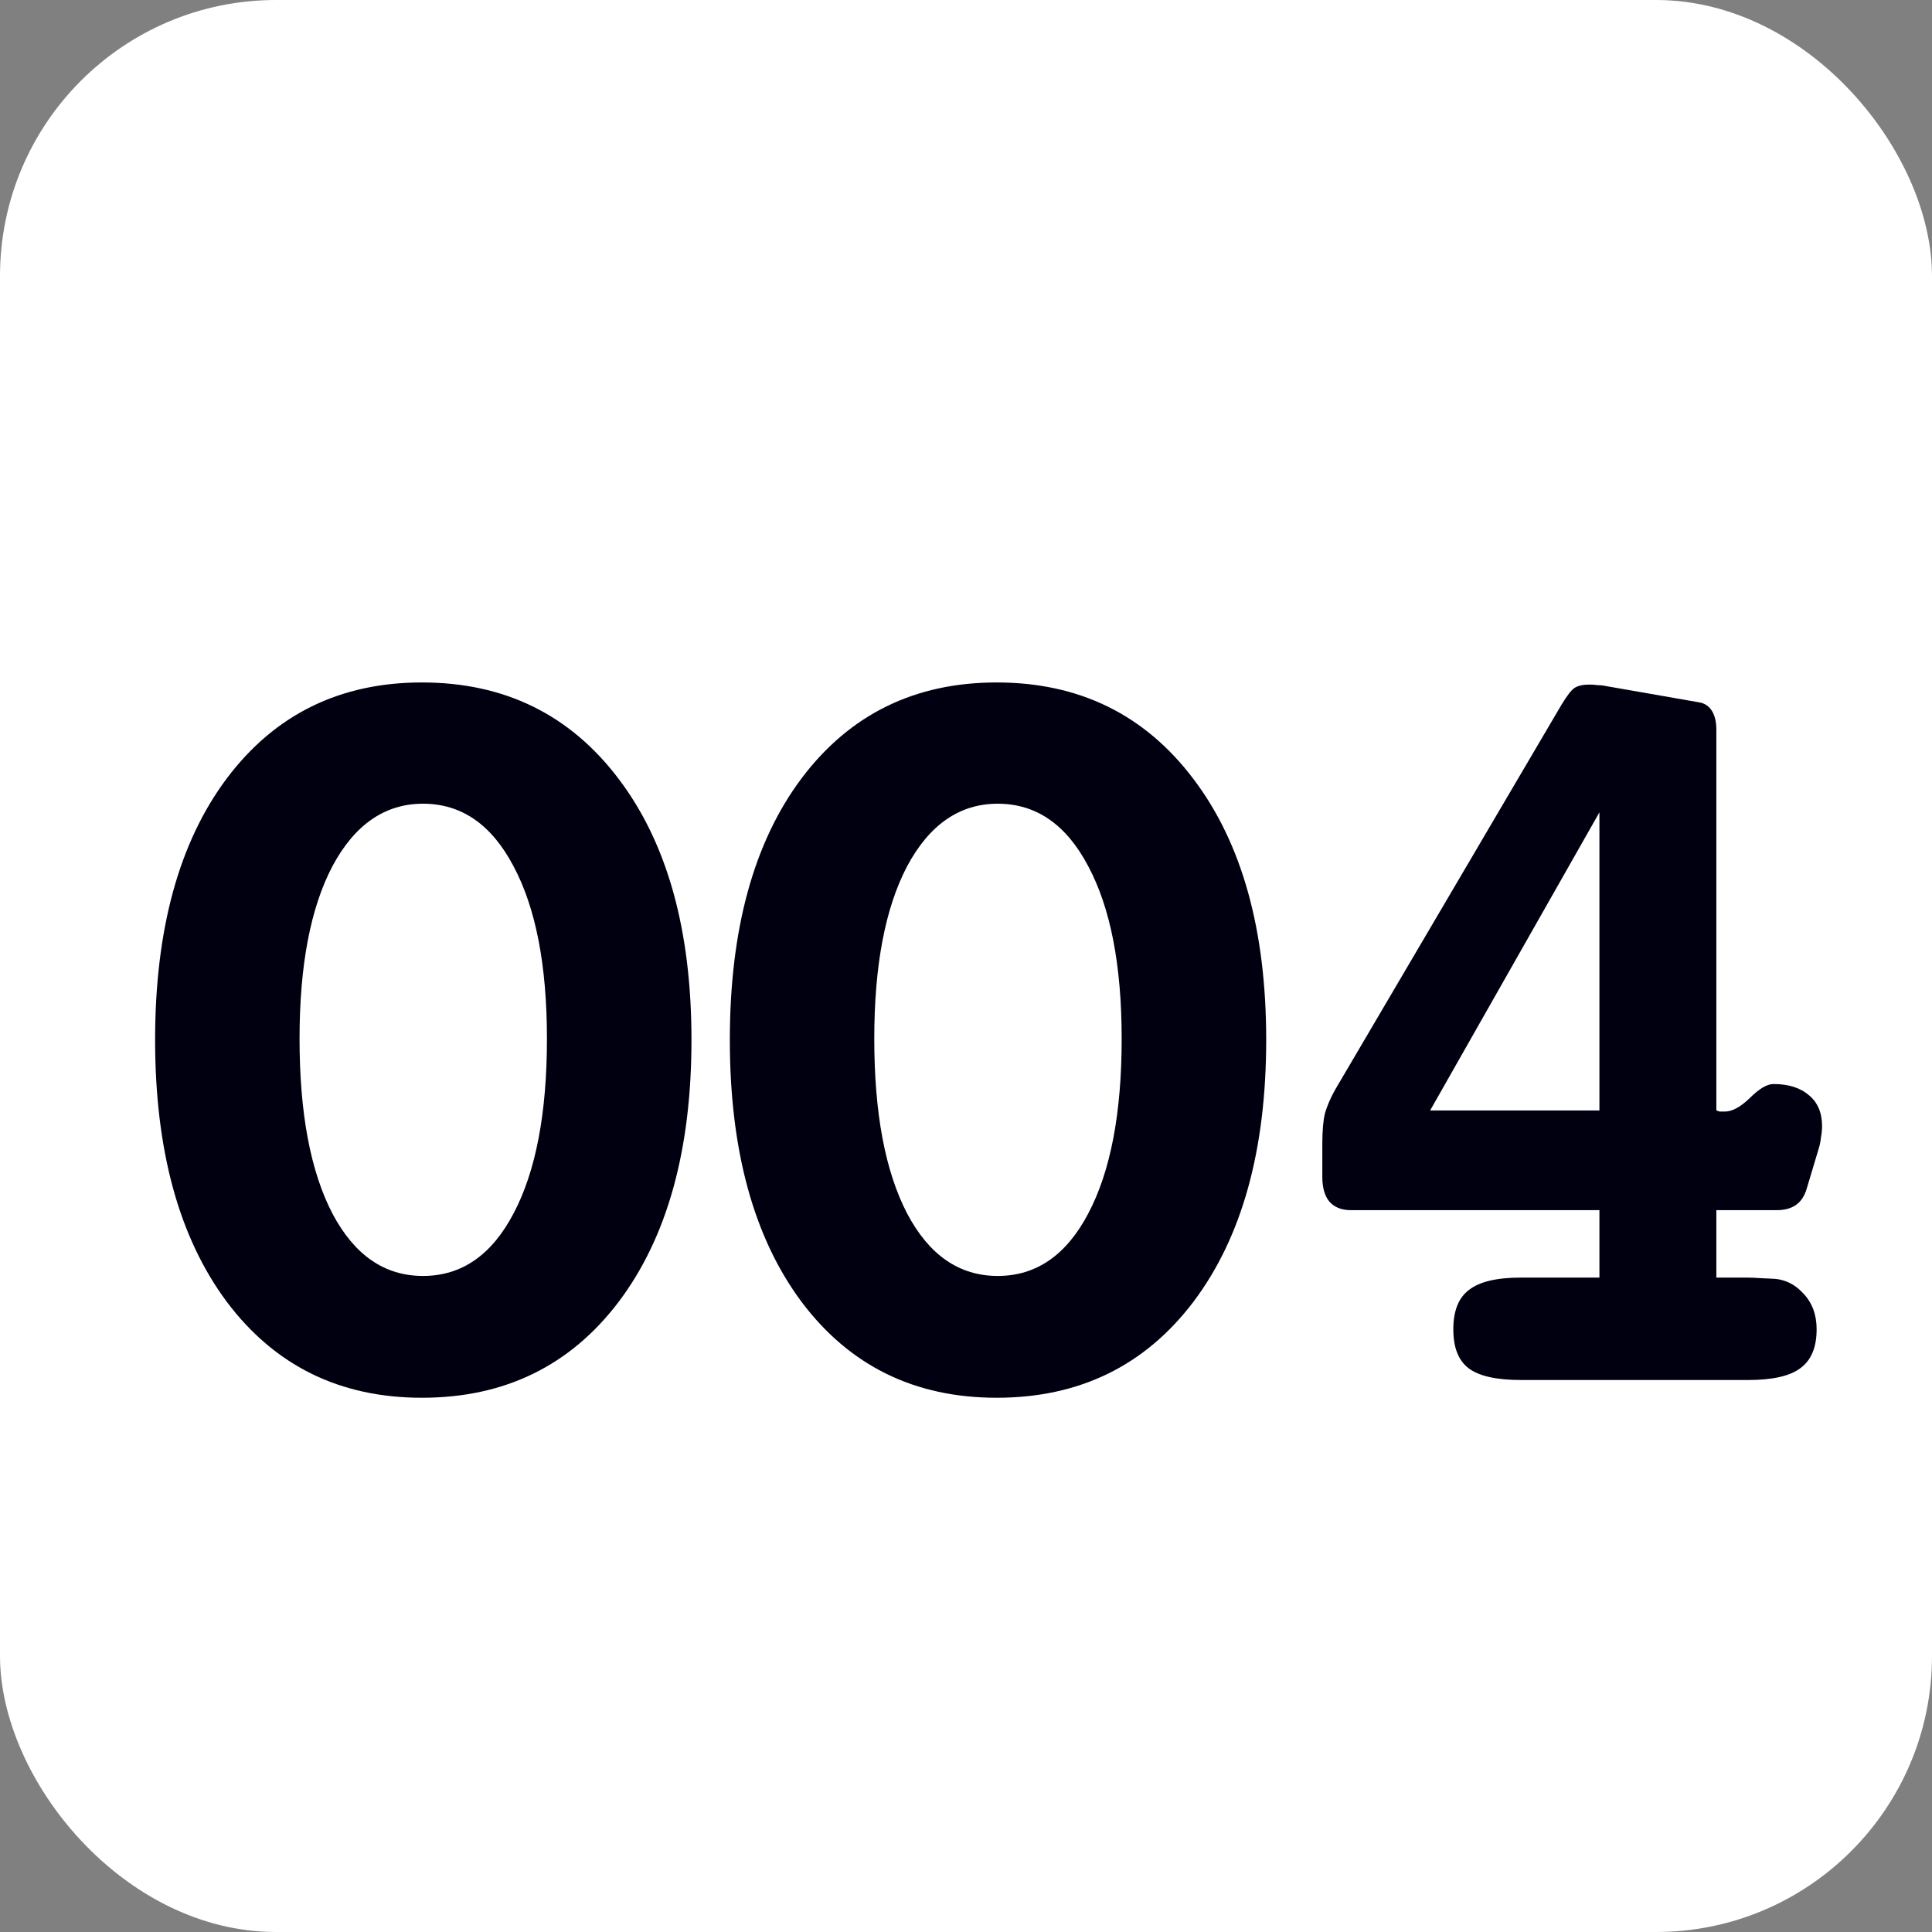 <svg width="21" height="21" viewBox="0 0 21 21" fill="none" xmlns="http://www.w3.org/2000/svg">
<rect x="0" y="0" width="21" height="21" fill="#808080" stroke="none"/>
<rect width="21" height="21" rx="3" fill="white"/>
<path d="M4.598 8.736C4.184 8.736 3.855 8.963 3.613 9.416C3.375 9.869 3.256 10.494 3.256 11.291C3.256 12.1 3.375 12.732 3.613 13.19C3.852 13.643 4.18 13.869 4.598 13.869C5.016 13.869 5.344 13.643 5.582 13.19C5.824 12.732 5.945 12.1 5.945 11.291C5.945 10.494 5.824 9.869 5.582 9.416C5.344 8.963 5.016 8.736 4.598 8.736ZM4.586 7.418C5.484 7.418 6.197 7.768 6.725 8.467C7.252 9.162 7.516 10.107 7.516 11.303C7.516 12.502 7.252 13.451 6.725 14.15C6.197 14.846 5.484 15.193 4.586 15.193C3.695 15.193 2.988 14.846 2.465 14.15C1.945 13.451 1.686 12.502 1.686 11.303C1.686 10.104 1.945 9.156 2.465 8.461C2.988 7.766 3.695 7.418 4.586 7.418ZM10.845 8.736C10.431 8.736 10.102 8.963 9.86 9.416C9.622 9.869 9.503 10.494 9.503 11.291C9.503 12.1 9.622 12.732 9.86 13.19C10.099 13.643 10.427 13.869 10.845 13.869C11.263 13.869 11.591 13.643 11.829 13.19C12.071 12.732 12.192 12.1 12.192 11.291C12.192 10.494 12.071 9.869 11.829 9.416C11.591 8.963 11.263 8.736 10.845 8.736ZM10.833 7.418C11.731 7.418 12.444 7.768 12.972 8.467C13.499 9.162 13.763 10.107 13.763 11.303C13.763 12.502 13.499 13.451 12.972 14.15C12.444 14.846 11.731 15.193 10.833 15.193C9.942 15.193 9.235 14.846 8.712 14.15C8.192 13.451 7.933 12.502 7.933 11.303C7.933 10.104 8.192 9.156 8.712 8.461C9.235 7.766 9.942 7.418 10.833 7.418ZM18.656 12.07C18.668 12.074 18.68 12.078 18.691 12.082C18.703 12.082 18.723 12.082 18.75 12.082C18.828 12.082 18.918 12.033 19.02 11.935C19.121 11.834 19.207 11.783 19.277 11.783C19.441 11.783 19.57 11.824 19.664 11.906C19.758 11.984 19.805 12.096 19.805 12.24C19.805 12.279 19.801 12.32 19.793 12.363C19.789 12.406 19.781 12.445 19.77 12.48L19.64 12.914C19.617 12.996 19.578 13.057 19.523 13.096C19.469 13.135 19.398 13.154 19.312 13.154H18.656V13.887H19.002C19.037 13.887 19.082 13.889 19.137 13.893C19.191 13.896 19.227 13.898 19.242 13.898C19.383 13.898 19.502 13.951 19.599 14.057C19.697 14.158 19.746 14.289 19.746 14.449C19.746 14.645 19.687 14.785 19.57 14.871C19.457 14.957 19.267 15 19.002 15H16.529C16.264 15 16.074 14.957 15.961 14.871C15.851 14.785 15.797 14.645 15.797 14.449C15.797 14.25 15.853 14.107 15.967 14.021C16.08 13.932 16.267 13.887 16.529 13.887H17.385V13.154H14.684C14.582 13.154 14.504 13.123 14.449 13.06C14.398 12.998 14.373 12.908 14.373 12.791V12.434C14.373 12.289 14.383 12.178 14.402 12.1C14.426 12.018 14.463 11.932 14.514 11.842L16.974 7.658C17.033 7.561 17.08 7.5 17.115 7.477C17.154 7.453 17.207 7.441 17.273 7.441C17.308 7.441 17.338 7.443 17.361 7.447C17.389 7.447 17.412 7.449 17.432 7.453L18.474 7.635C18.533 7.646 18.578 7.678 18.609 7.729C18.64 7.779 18.656 7.848 18.656 7.934V12.07ZM17.385 8.83L15.545 12.07H17.385V8.83Z" fill="#000011"/>
</svg>
